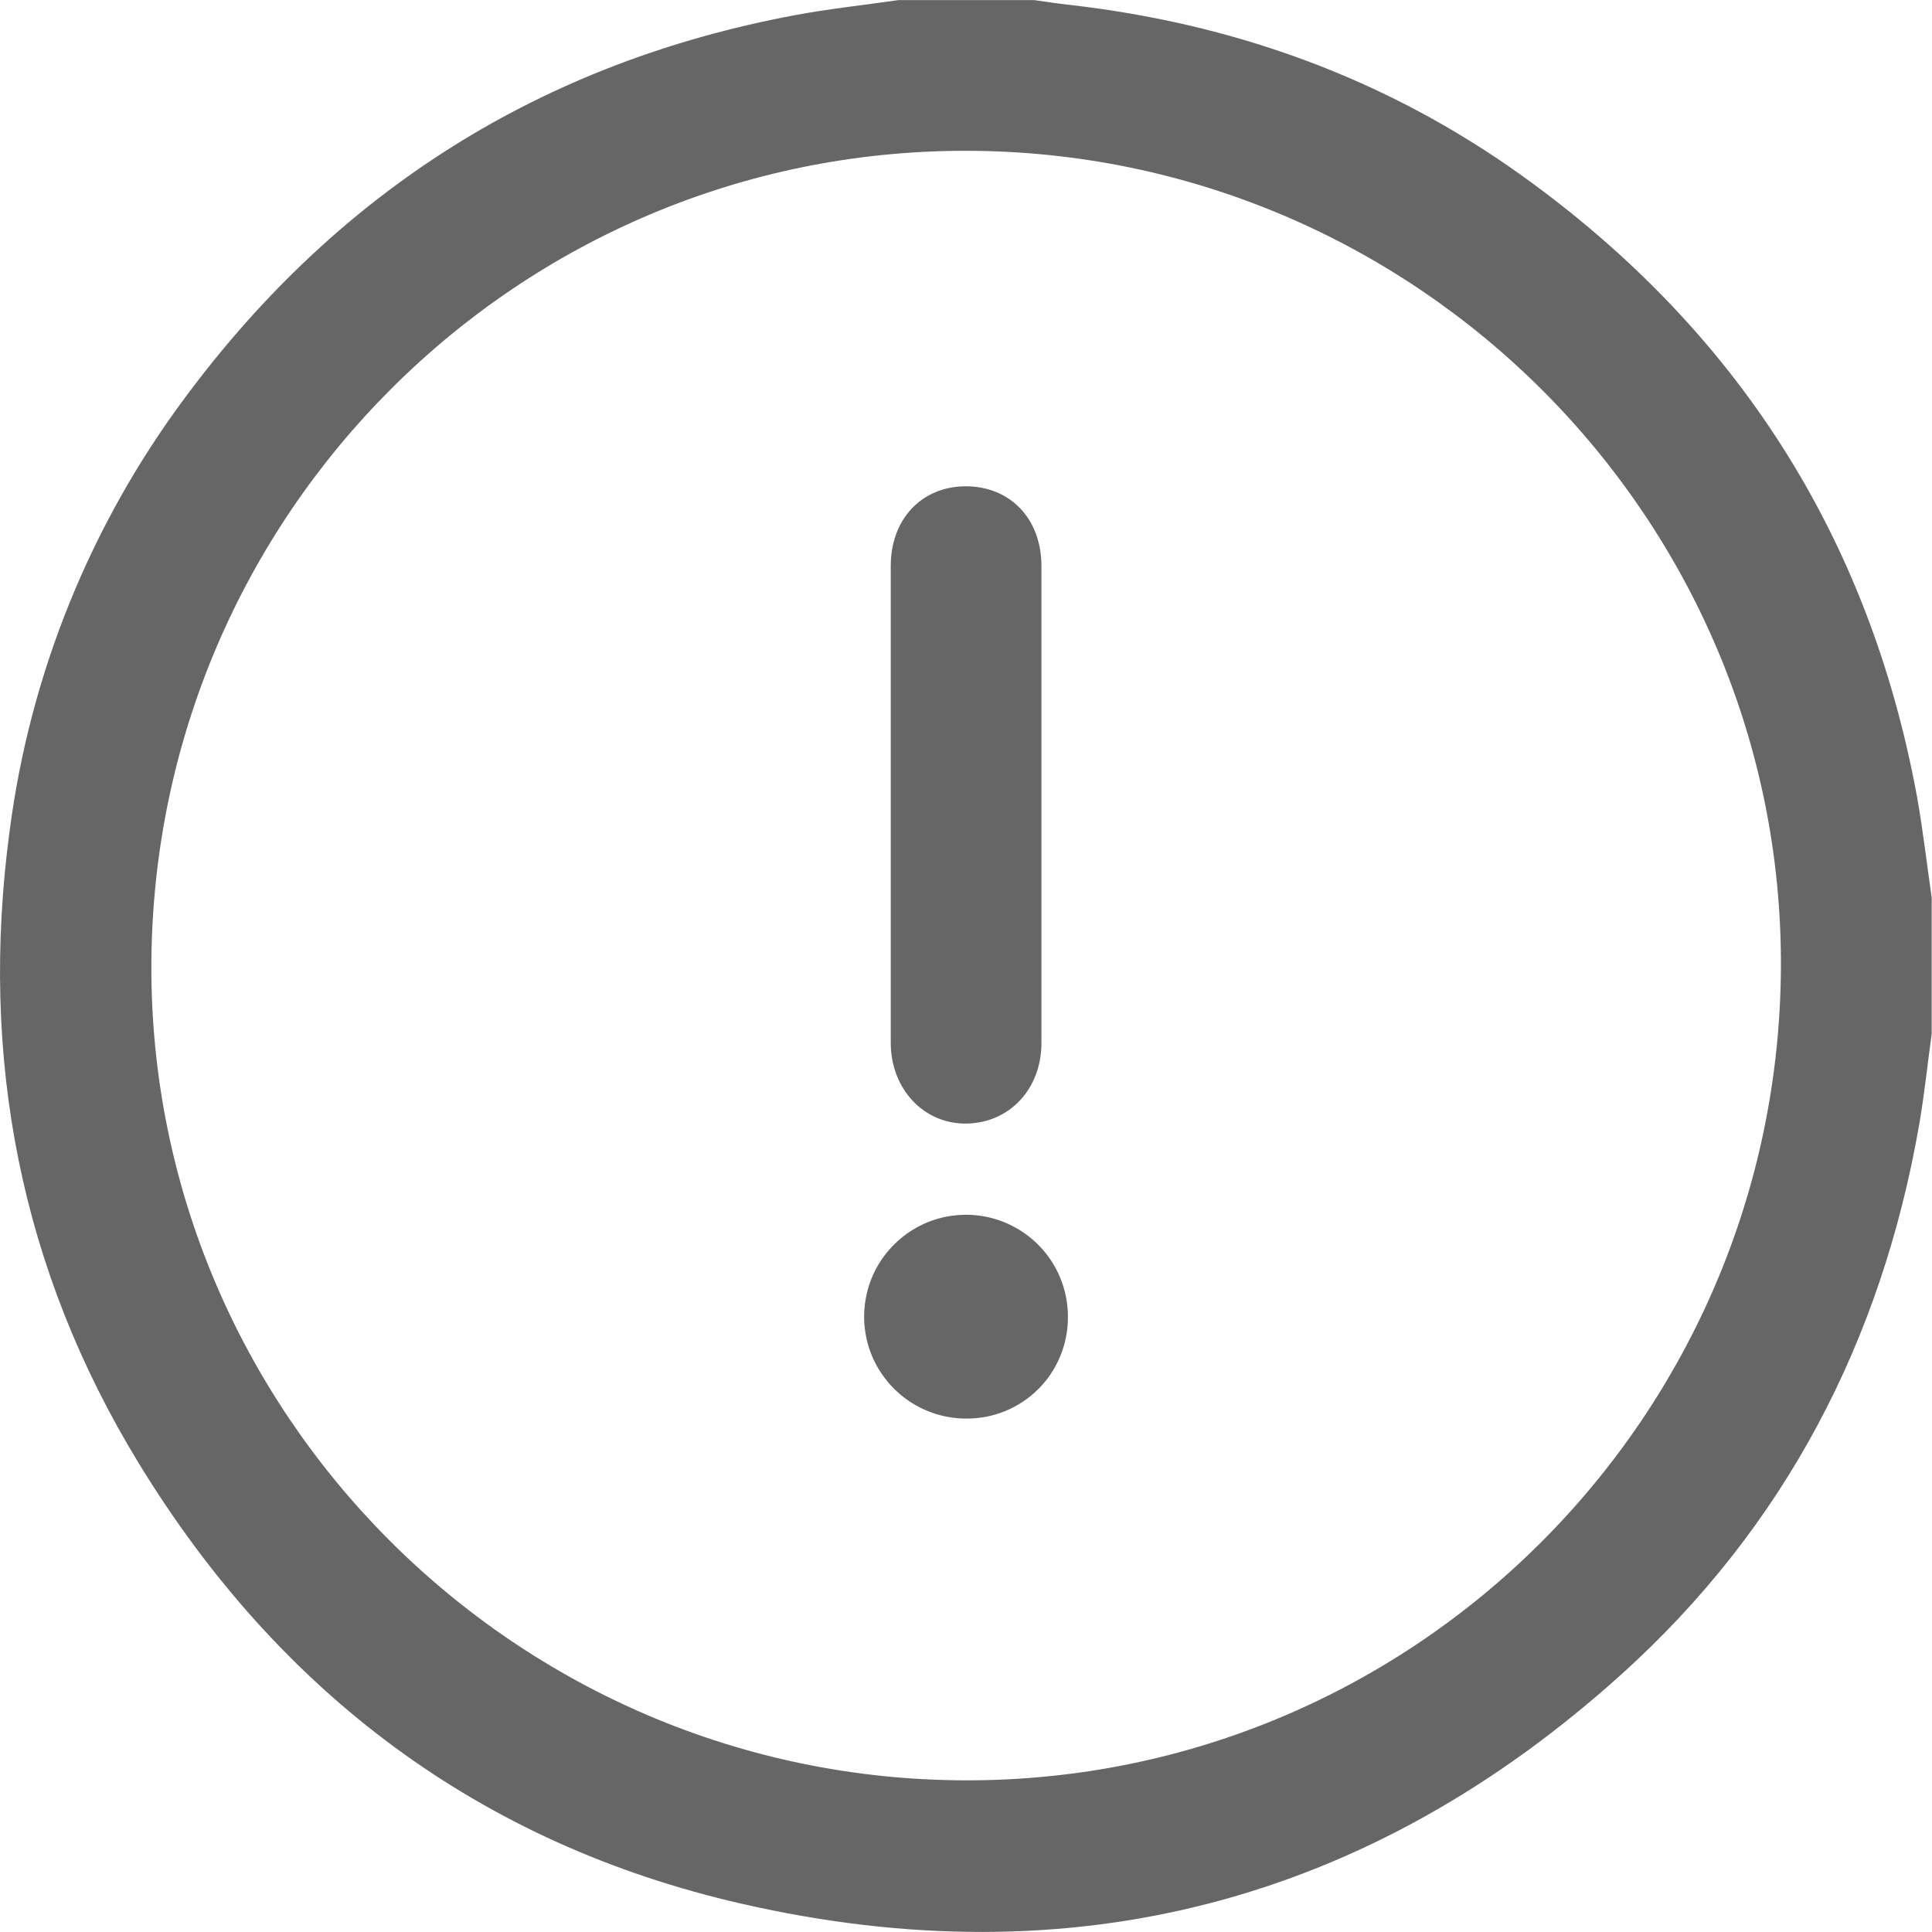 <svg width="20" height="20" viewBox="0 0 20 20" fill="none" xmlns="http://www.w3.org/2000/svg">
<g clip-path="url(#clip0_233_898)">
<path d="M19.997 9.293V10.701C19.954 11.014 19.921 11.331 19.867 11.644C19.477 13.882 18.476 15.806 16.789 17.329C14.174 19.689 11.11 20.494 7.676 19.707C4.963 19.087 2.889 17.522 1.441 15.155C0.208 13.141 -0.213 10.94 0.099 8.606C0.31 6.974 0.939 5.423 1.924 4.105C3.509 1.972 5.608 0.648 8.224 0.158C8.58 0.091 8.942 0.053 9.3 0.001H10.706C10.82 0.017 10.935 0.035 11.05 0.048C12.765 0.24 14.344 0.808 15.752 1.816C17.977 3.412 19.352 5.556 19.846 8.254C19.907 8.597 19.947 8.947 19.997 9.293ZM10.007 1.561C5.364 1.554 1.588 5.321 1.567 9.98C1.547 14.62 5.338 18.421 9.995 18.43C14.638 18.438 18.414 14.67 18.436 10.011C18.456 5.37 14.665 1.569 10.007 1.561Z" fill="black" fill-opacity="0.6"/>
<path d="M9.221 8.336C9.221 7.51 9.221 6.684 9.221 5.858C9.221 5.376 9.539 5.037 9.992 5.034C10.456 5.032 10.781 5.369 10.781 5.86C10.781 7.505 10.781 9.151 10.781 10.796C10.781 11.271 10.453 11.622 10.01 11.631C9.567 11.64 9.222 11.277 9.221 10.796C9.221 9.976 9.221 9.156 9.221 8.336Z" fill="black" fill-opacity="0.6"/>
<path d="M9.999 14.685C9.79 14.684 9.586 14.622 9.412 14.505C9.239 14.389 9.104 14.223 9.024 14.03C8.945 13.837 8.925 13.624 8.967 13.419C9.008 13.214 9.11 13.027 9.259 12.88C9.407 12.733 9.596 12.633 9.802 12.594C10.007 12.555 10.219 12.577 10.412 12.659C10.604 12.741 10.768 12.877 10.883 13.052C10.997 13.227 11.057 13.432 11.055 13.641C11.055 13.779 11.027 13.916 10.974 14.043C10.921 14.171 10.843 14.287 10.745 14.383C10.646 14.481 10.53 14.557 10.402 14.609C10.274 14.661 10.137 14.686 9.999 14.685Z" fill="black" fill-opacity="0.6"/>
</g>
<defs>
<clipPath id="clip0_233_898">
<rect width="19.997" height="20" fill="white"/>
</clipPath>
</defs>
</svg>
